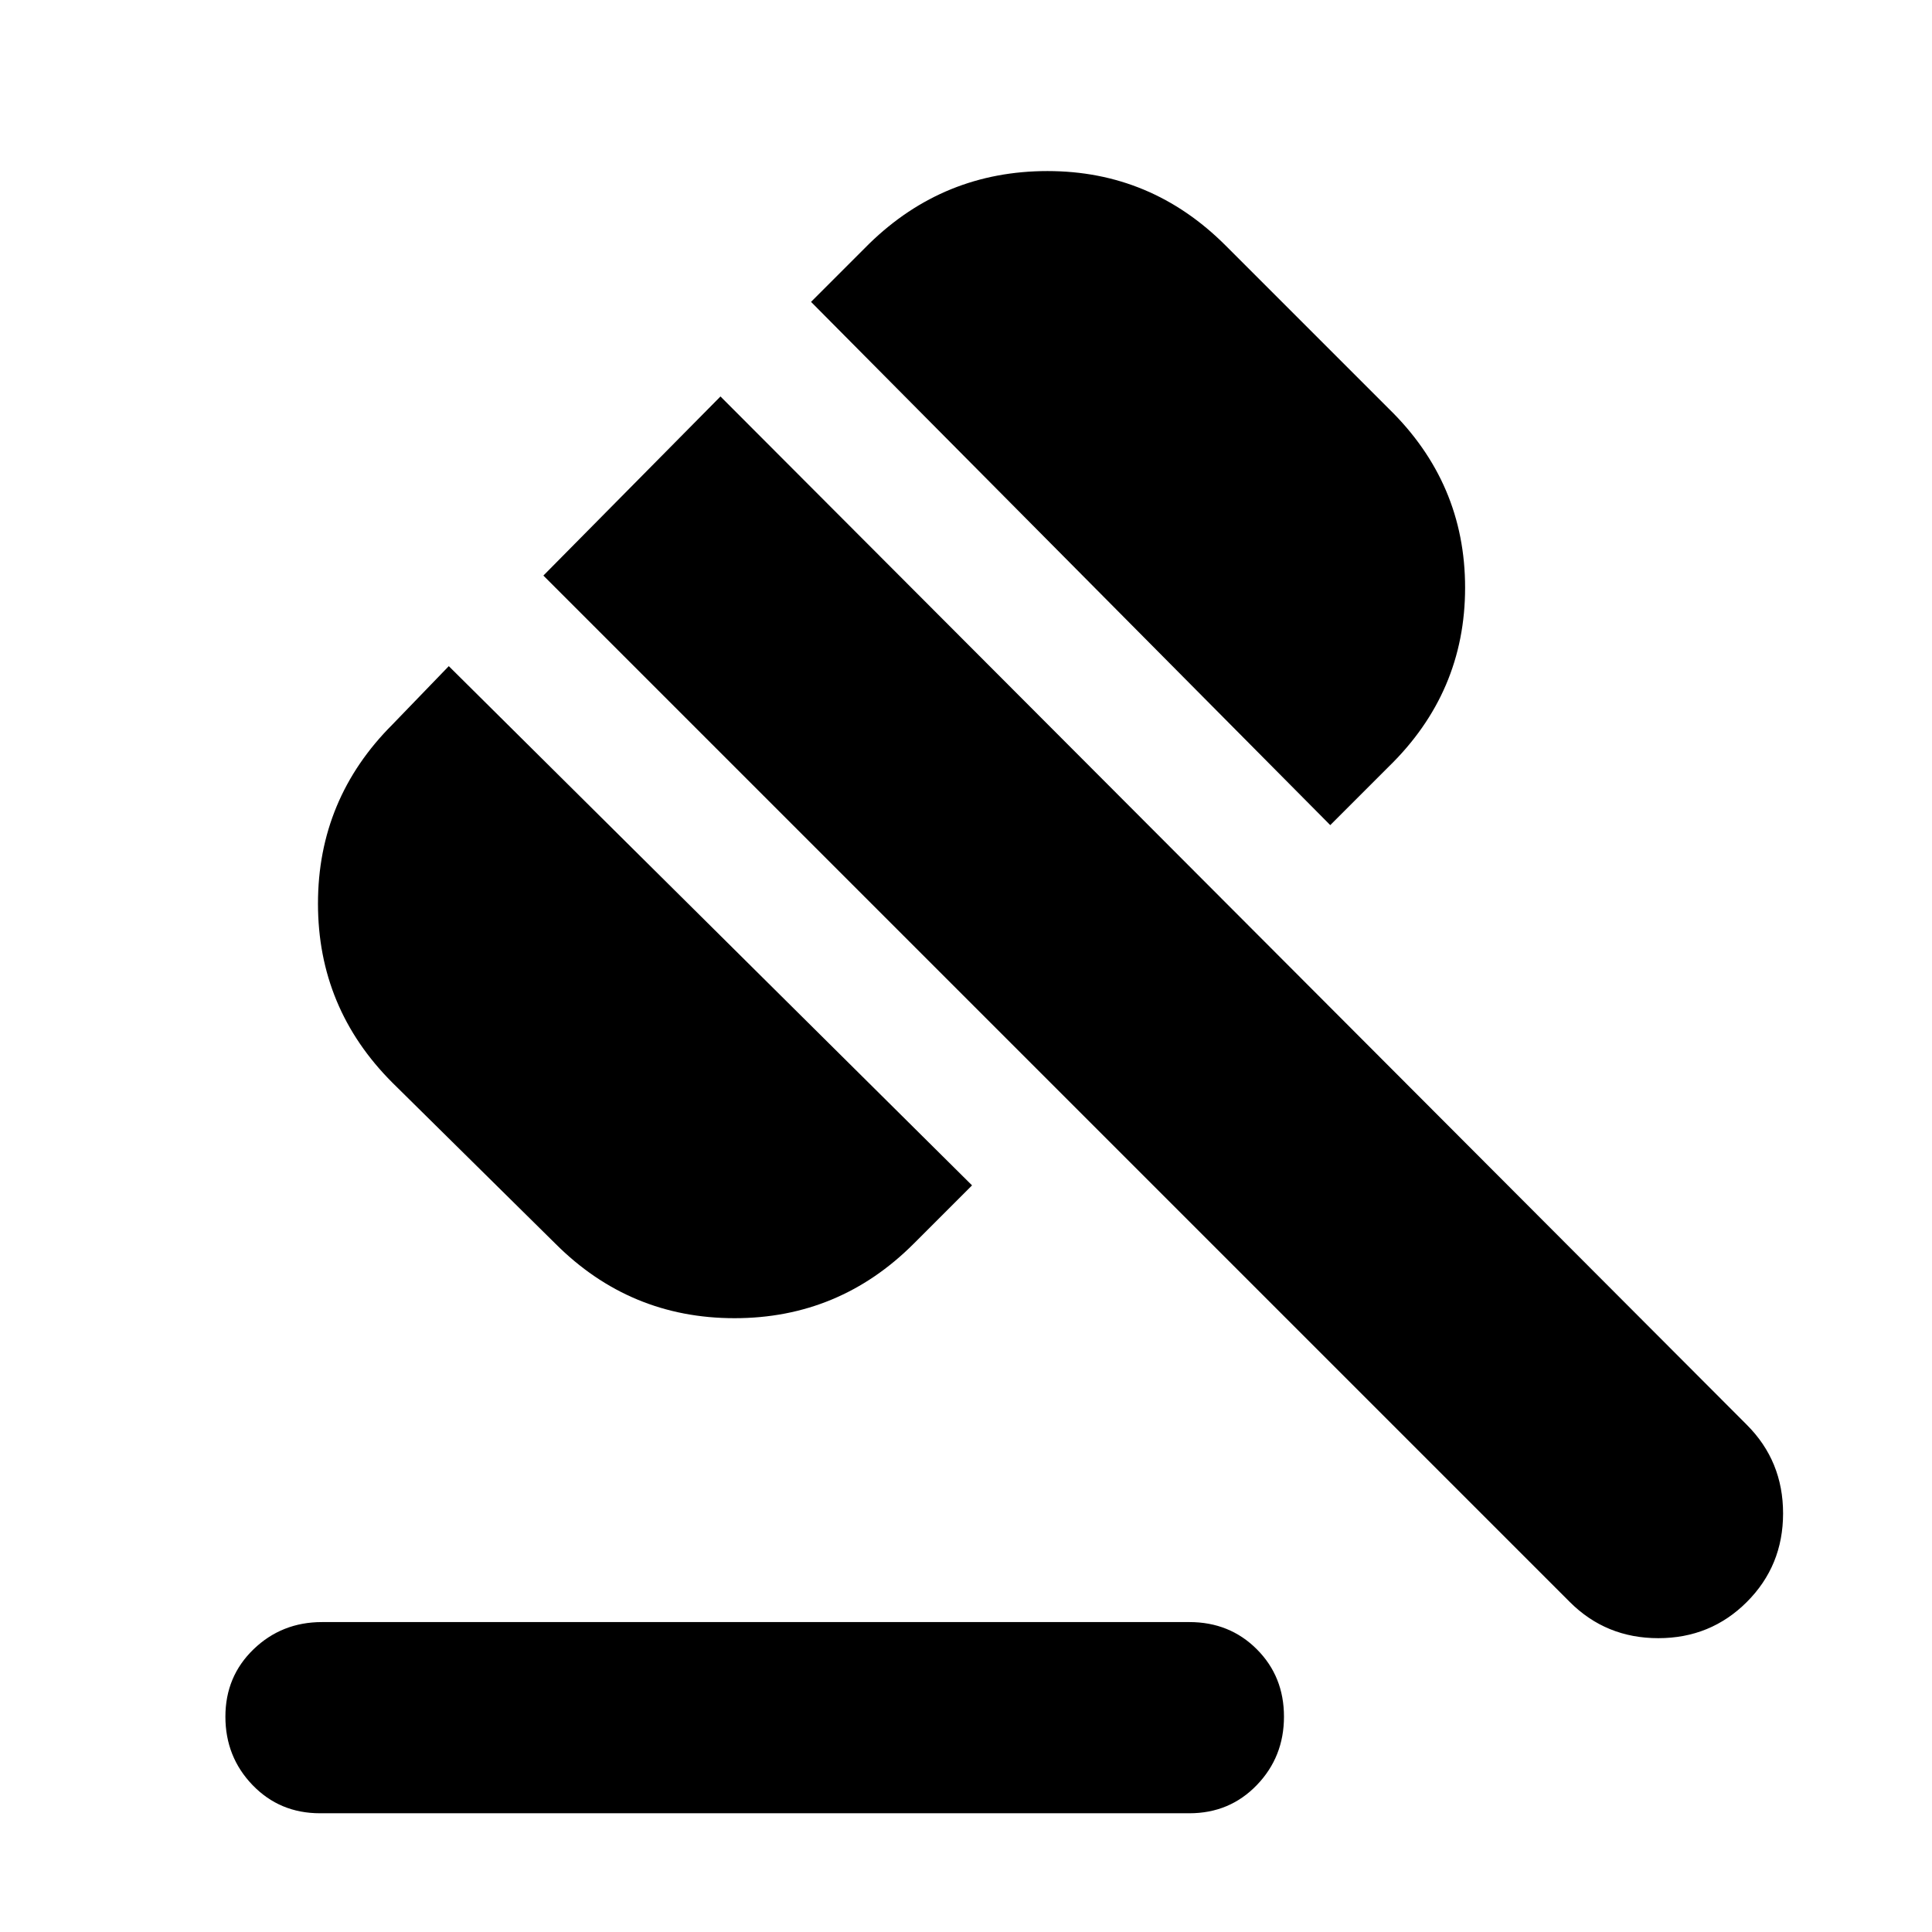 <svg xmlns="http://www.w3.org/2000/svg" height="24" viewBox="0 -960 960 960" width="24"><path d="M160-154h431q20 0 33.5 13.5T638-107q0 20-13.5 34T591-59H159q-20 0-33.5-14T112-107q0-20 14-33.5t34-13.5Zm116-188-81-80q-37-37-37-89t37-89l28-29 260 258-29 29q-37 37-89 37t-89-37Zm385-208L403-810l29-29q37-36 88.5-36t88.5 37l81 81q38 37 38 89t-38 89l-29 29Zm119 386L270-674l88-89 510 511q18 18 18 44t-18 44q-18 18-44 18t-44-18Z"/></svg>